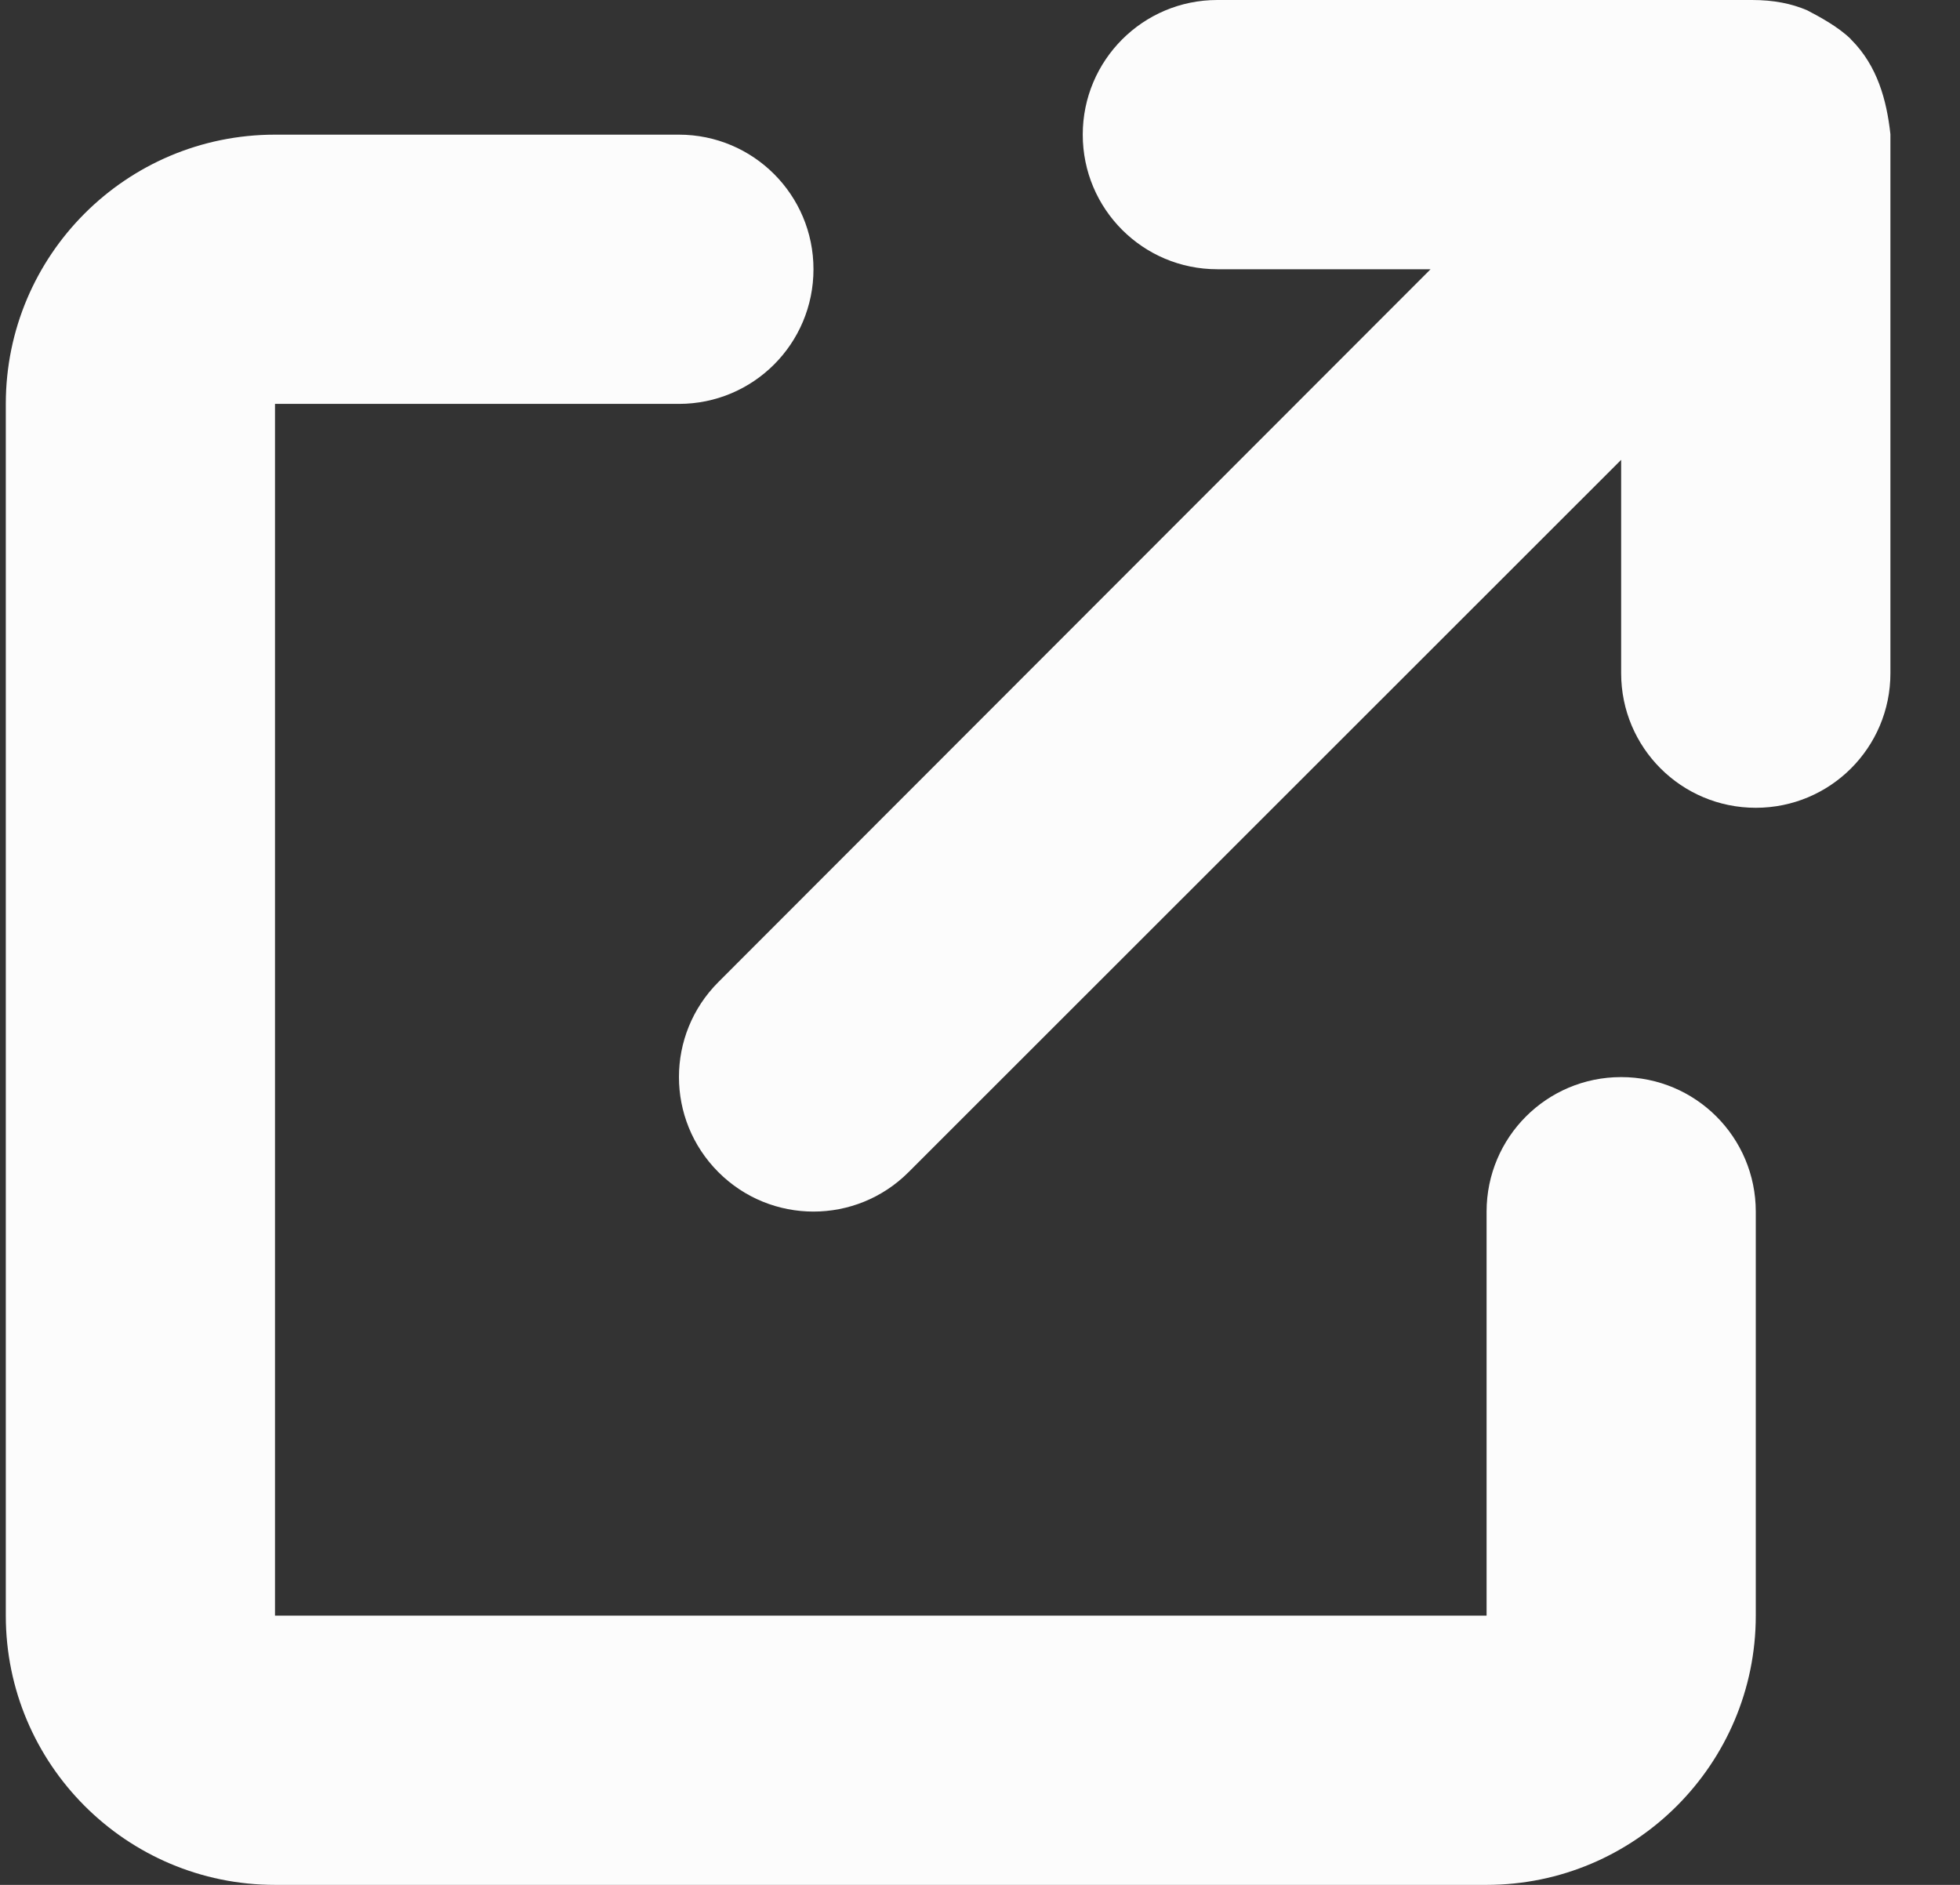 <svg width="26" height="25" viewBox="0 0 26 25" fill="none" xmlns="http://www.w3.org/2000/svg">
<rect x="0" y="0" width="26" height="25" fill="#333333" stroke="none"/>
<path d="M14.363 1.786C14.363 0.8 15.161 0 16.148 0H23.241C23.531 0 23.765 0.048 23.972 0.136C24.134 0.222 24.379 0.35 24.552 0.519C24.552 0.522 24.552 0.525 24.558 0.527C24.904 0.874 25.027 1.327 25.077 1.78C25.077 1.782 25.077 1.784 25.077 1.786V8.929C25.077 9.916 24.279 10.714 23.291 10.714C22.303 10.714 21.505 9.916 21.505 8.929V6.099L12.052 15.547C11.355 16.244 10.227 16.244 9.53 15.547C8.832 14.849 8.832 13.722 9.53 13.025L18.977 3.571H16.148C15.161 3.571 14.363 2.772 14.363 1.786ZM0.077 5.357C0.077 3.384 1.676 1.786 3.648 1.786H9.005C9.993 1.786 10.791 2.585 10.791 3.571C10.791 4.559 9.993 5.357 9.005 5.357H3.648V21.429H19.72V16.071C19.72 15.084 20.518 14.286 21.505 14.286C22.493 14.286 23.291 15.084 23.291 16.071V21.429C23.291 23.398 21.689 25 19.72 25H3.648C1.676 25 0.077 23.398 0.077 21.429V5.357Z" fill="#FCFCFC"/>
</svg>
